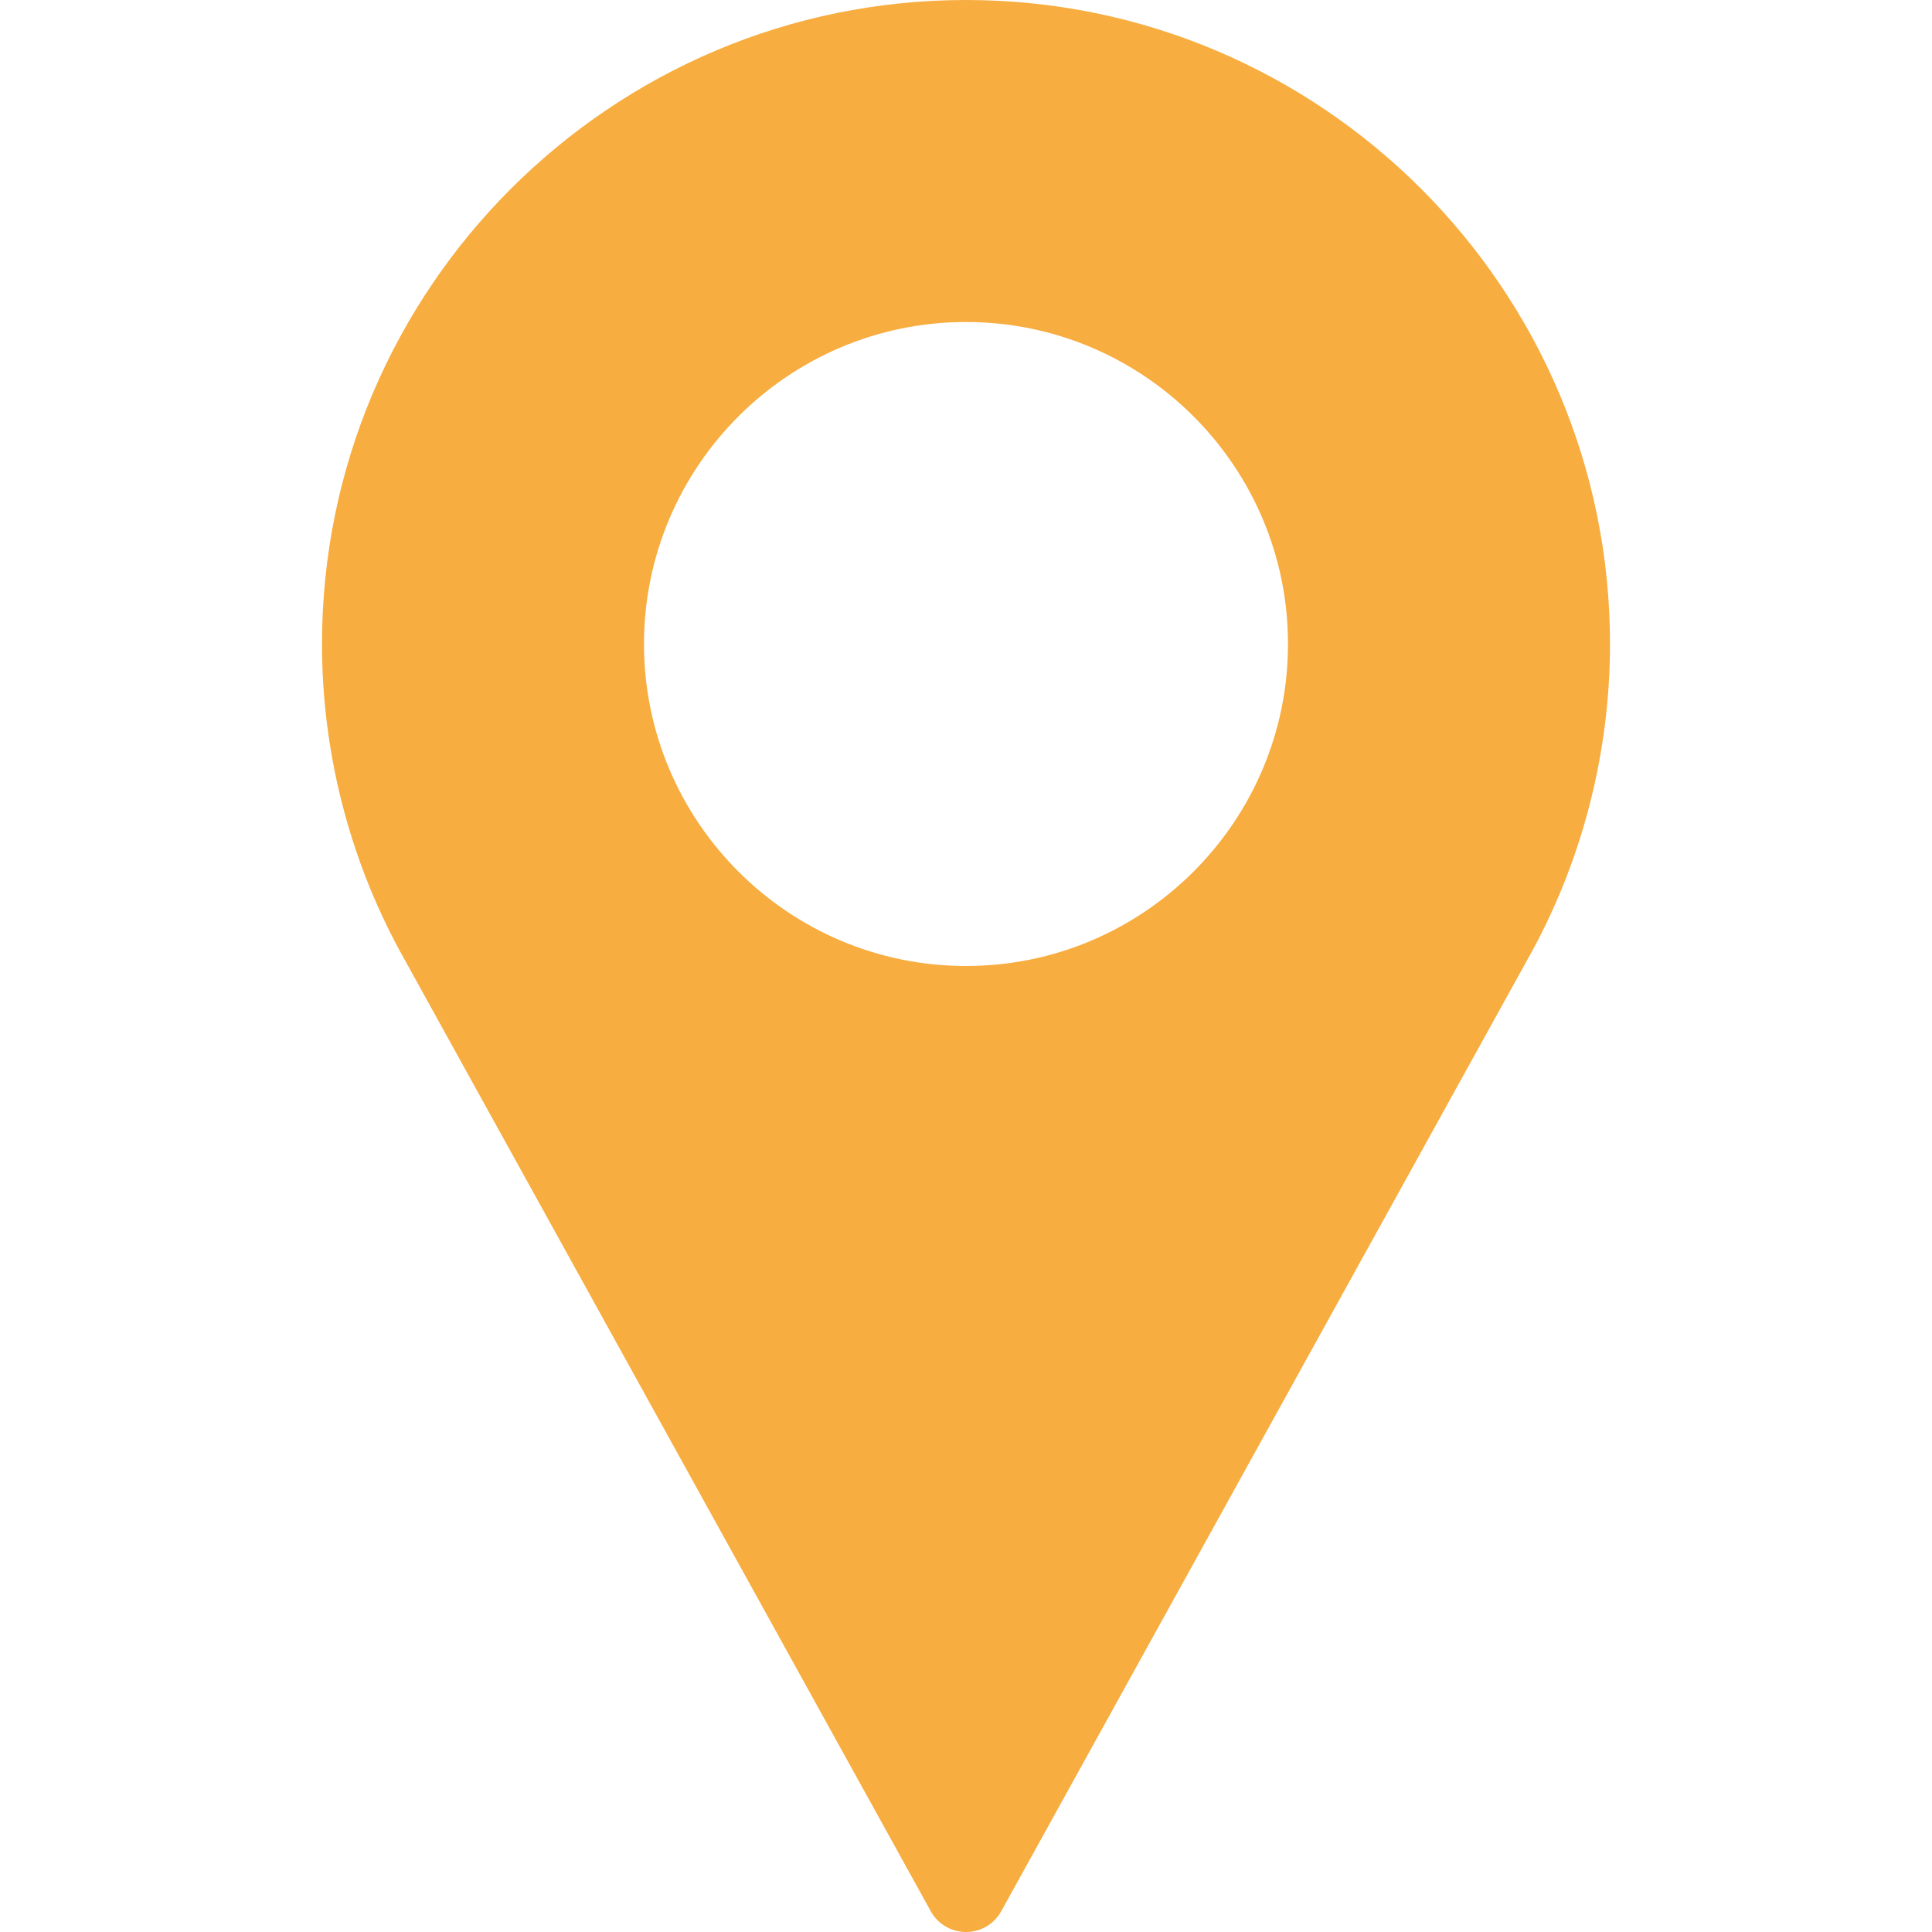 <?xml version="1.0"?>
<svg xmlns="http://www.w3.org/2000/svg" xmlns:xlink="http://www.w3.org/1999/xlink" version="1.1" id="Layer_1" x="0px" y="0px" viewBox="0 0 512 512" style="enable-background:new 0 0 512 512;" xml:space="preserve" width="512px" height="512px" class=""><g><g>
	<g>
		<path d="M256,0C161.896,0,85.333,76.563,85.333,170.667c0,28.25,7.063,56.26,20.49,81.104L246.667,506.5    c1.875,3.396,5.448,5.5,9.333,5.5s7.458-2.104,9.333-5.5l140.896-254.813c13.375-24.76,20.438-52.771,20.438-81.021    C426.667,76.563,350.104,0,256,0z M256,256c-47.052,0-85.333-38.281-85.333-85.333c0-47.052,38.281-85.333,85.333-85.333    s85.333,38.281,85.333,85.333C341.333,217.719,303.052,256,256,256z" data-original="#000000" class="active-path" data-old_color="#000000" fill="#F7AD3F"/>
	</g>
</g></g> </svg>
